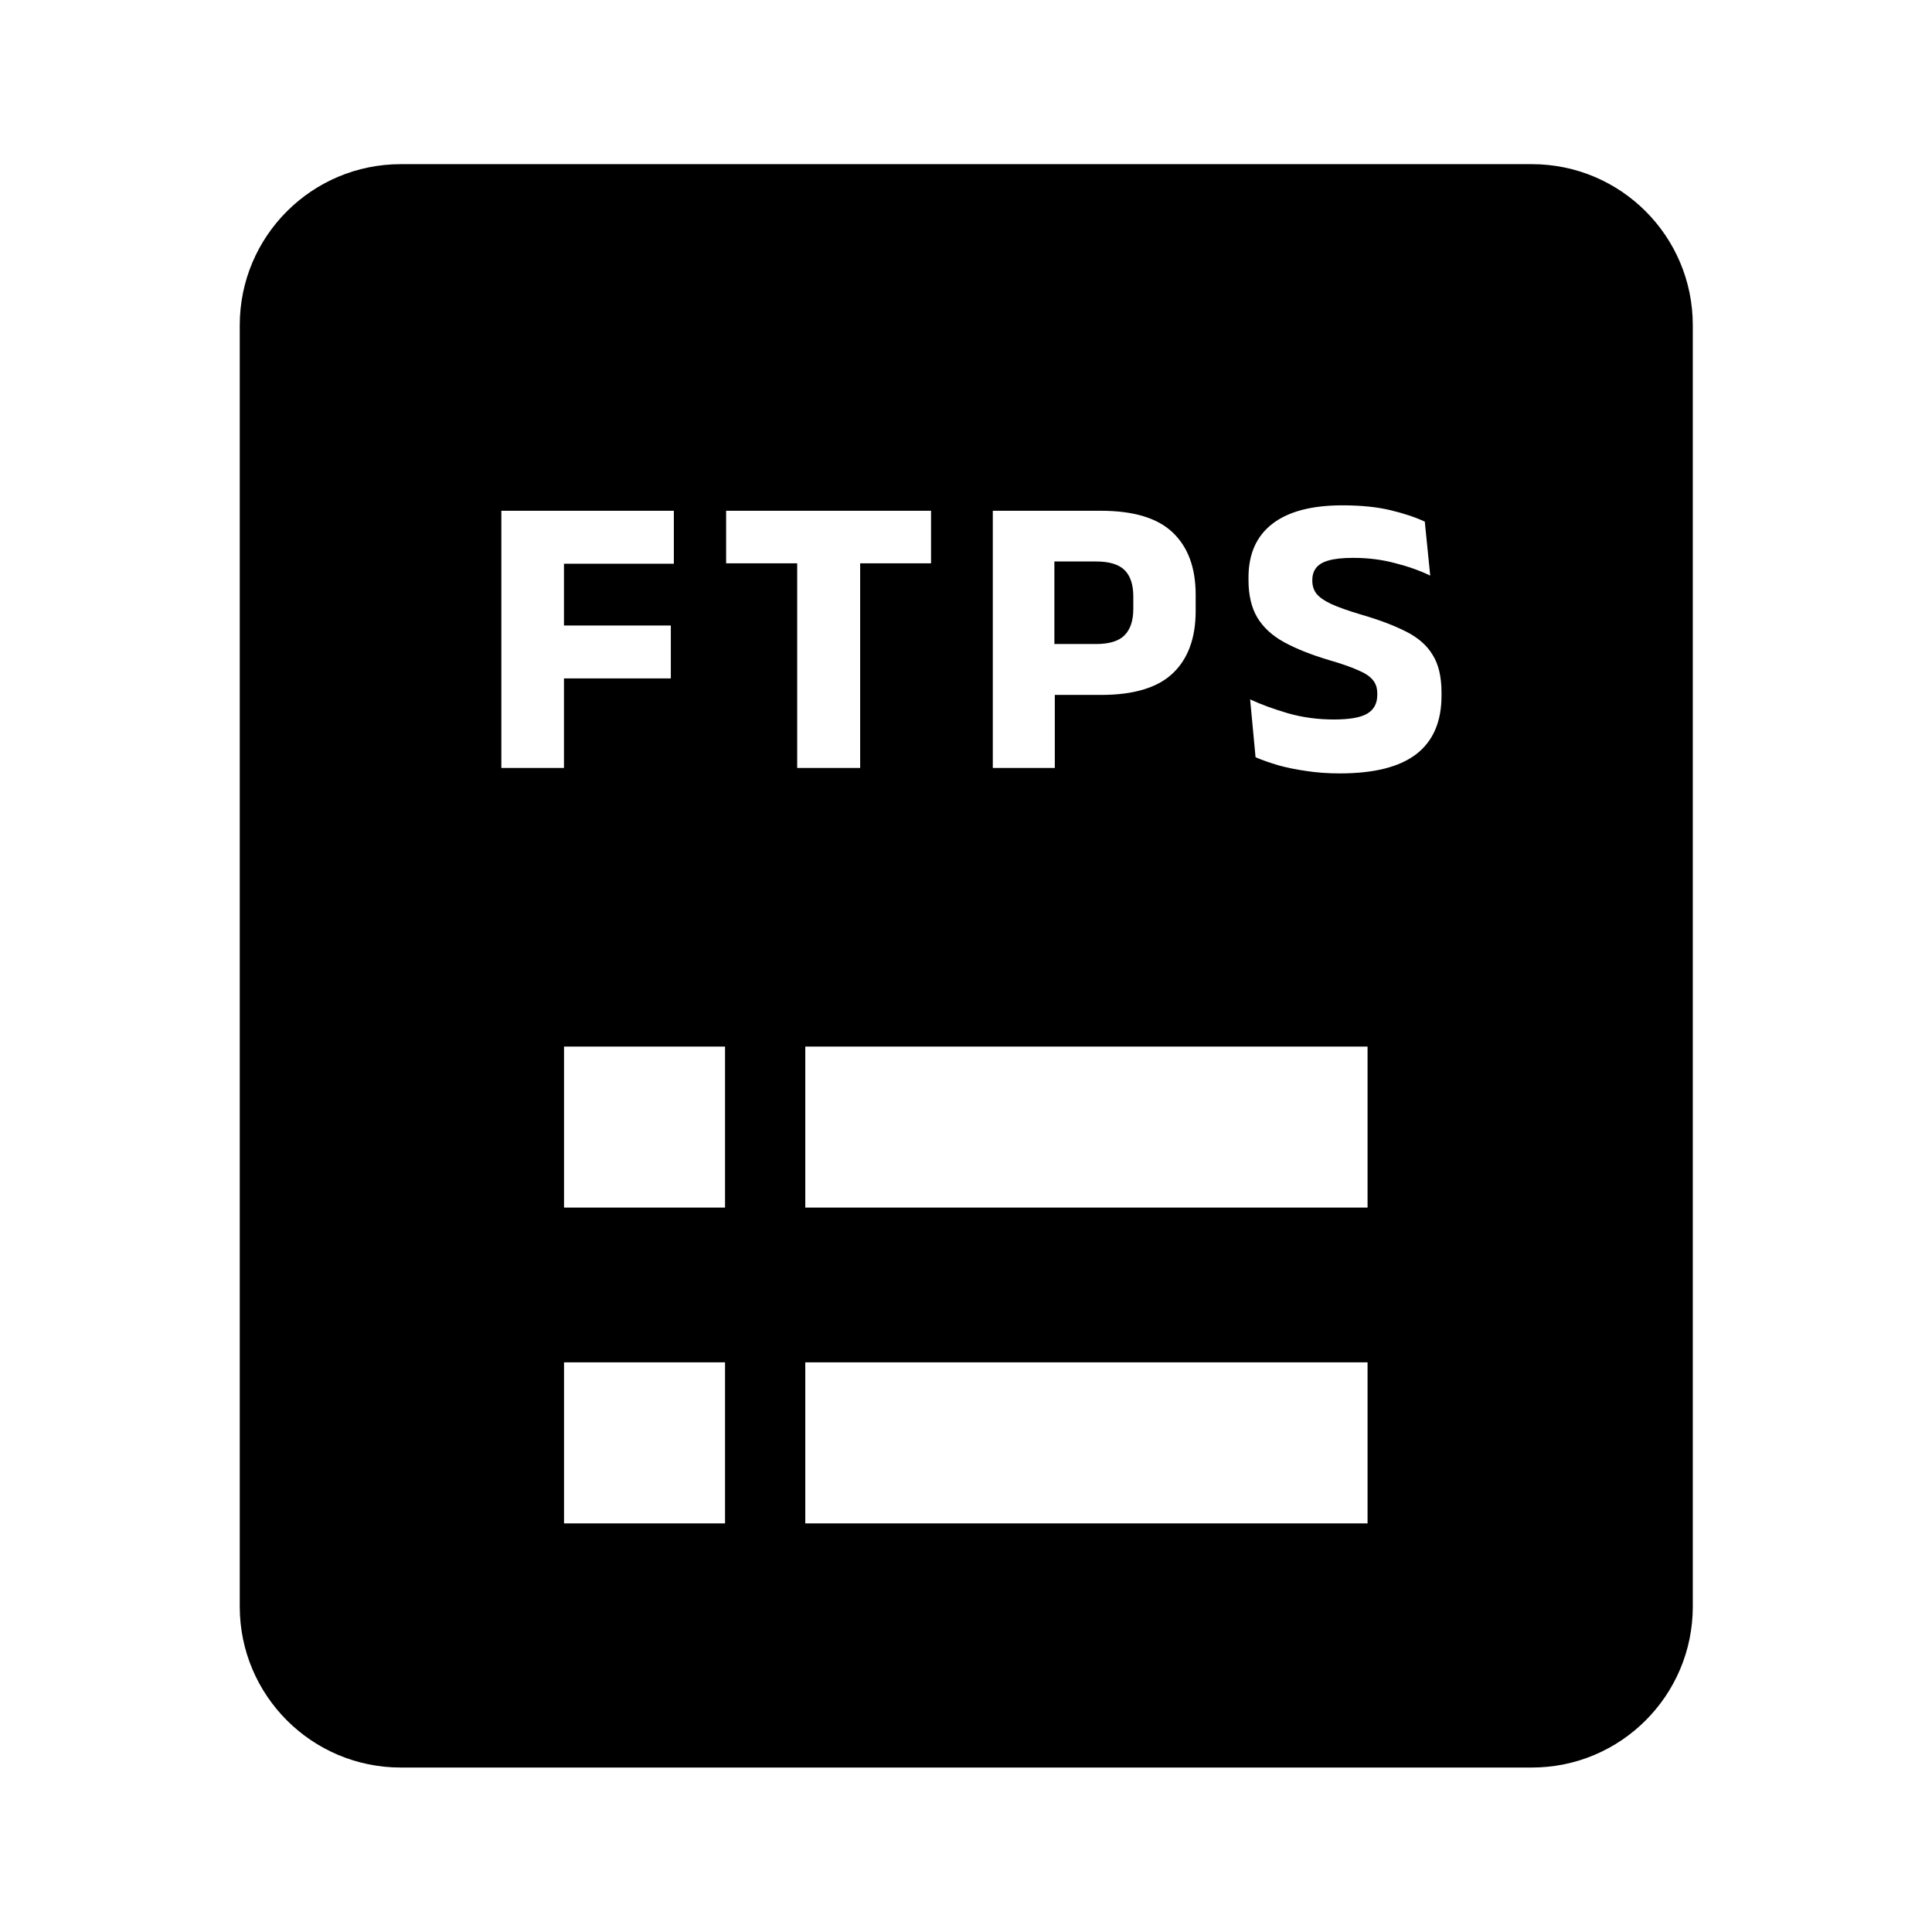 <svg width="32" height="32" viewBox="0 0 32 32" fill="none" xmlns="http://www.w3.org/2000/svg">
    <path d="M18.154 10.667H17.464V9.3H18.157C18.375 9.3 18.532 9.348 18.628 9.444C18.723 9.539 18.771 9.685 18.771 9.88V10.087C18.771 10.28 18.722 10.426 18.624 10.524C18.529 10.619 18.372 10.667 18.154 10.667Z" fill="currentColor"/>
    <path fill-rule="evenodd" clip-rule="evenodd" d="M6.638 2.719C5.165 2.719 3.971 3.913 3.971 5.386V26.61C3.971 28.082 5.165 29.276 6.638 29.276H25.372C26.845 29.276 28.038 28.082 28.038 26.61V5.386C28.038 3.913 26.845 2.719 25.372 2.719H6.638ZM12.009 17.335H9.342V20.001H12.009V17.335ZM9.342 22.565H12.009V25.232H9.342V22.565ZM22.651 17.335H13.338V20.001H22.651V17.335ZM13.338 22.565H22.651V25.232H13.338V22.565ZM21.636 12.77C21.809 12.797 21.995 12.81 22.192 12.81C22.759 12.81 23.181 12.704 23.459 12.49C23.737 12.275 23.876 11.952 23.876 11.524V11.47C23.876 11.21 23.827 11.002 23.729 10.847C23.634 10.689 23.488 10.561 23.293 10.463C23.099 10.364 22.855 10.27 22.559 10.184C22.339 10.119 22.169 10.059 22.049 10.004C21.931 9.948 21.849 9.89 21.802 9.83C21.758 9.77 21.736 9.7 21.736 9.62V9.607C21.736 9.529 21.756 9.464 21.796 9.41C21.836 9.355 21.905 9.312 22.003 9.284C22.102 9.255 22.239 9.24 22.413 9.24C22.659 9.24 22.89 9.269 23.106 9.327C23.324 9.382 23.518 9.451 23.689 9.534L23.599 8.64C23.444 8.567 23.254 8.504 23.029 8.45C22.807 8.397 22.543 8.37 22.236 8.37C21.725 8.37 21.337 8.472 21.073 8.677C20.81 8.881 20.679 9.177 20.679 9.564V9.607C20.679 9.858 20.728 10.066 20.826 10.23C20.924 10.392 21.071 10.528 21.269 10.637C21.469 10.746 21.718 10.845 22.016 10.934C22.214 10.991 22.37 11.046 22.486 11.097C22.604 11.146 22.687 11.2 22.736 11.26C22.787 11.318 22.812 11.393 22.812 11.487V11.51C22.812 11.65 22.757 11.754 22.646 11.82C22.537 11.885 22.352 11.917 22.093 11.917C21.824 11.917 21.569 11.882 21.329 11.813C21.089 11.742 20.881 11.666 20.706 11.584L20.796 12.543C20.902 12.588 21.026 12.631 21.166 12.674C21.308 12.713 21.465 12.746 21.636 12.77ZM8.304 8.46V12.72H9.341V11.237H11.111V10.36H9.341V9.337H11.161V8.46H8.304ZM13.204 9.33V12.72H14.247V9.33H15.421V8.46H12.027V9.33H13.204ZM17.471 12.72V11.51H18.238C18.777 11.51 19.173 11.391 19.424 11.153C19.677 10.914 19.804 10.569 19.804 10.12V9.85C19.804 9.404 19.677 9.06 19.424 8.82C19.173 8.58 18.776 8.46 18.234 8.46H16.444V12.72H17.471Z" fill="currentColor"/>
</svg>
